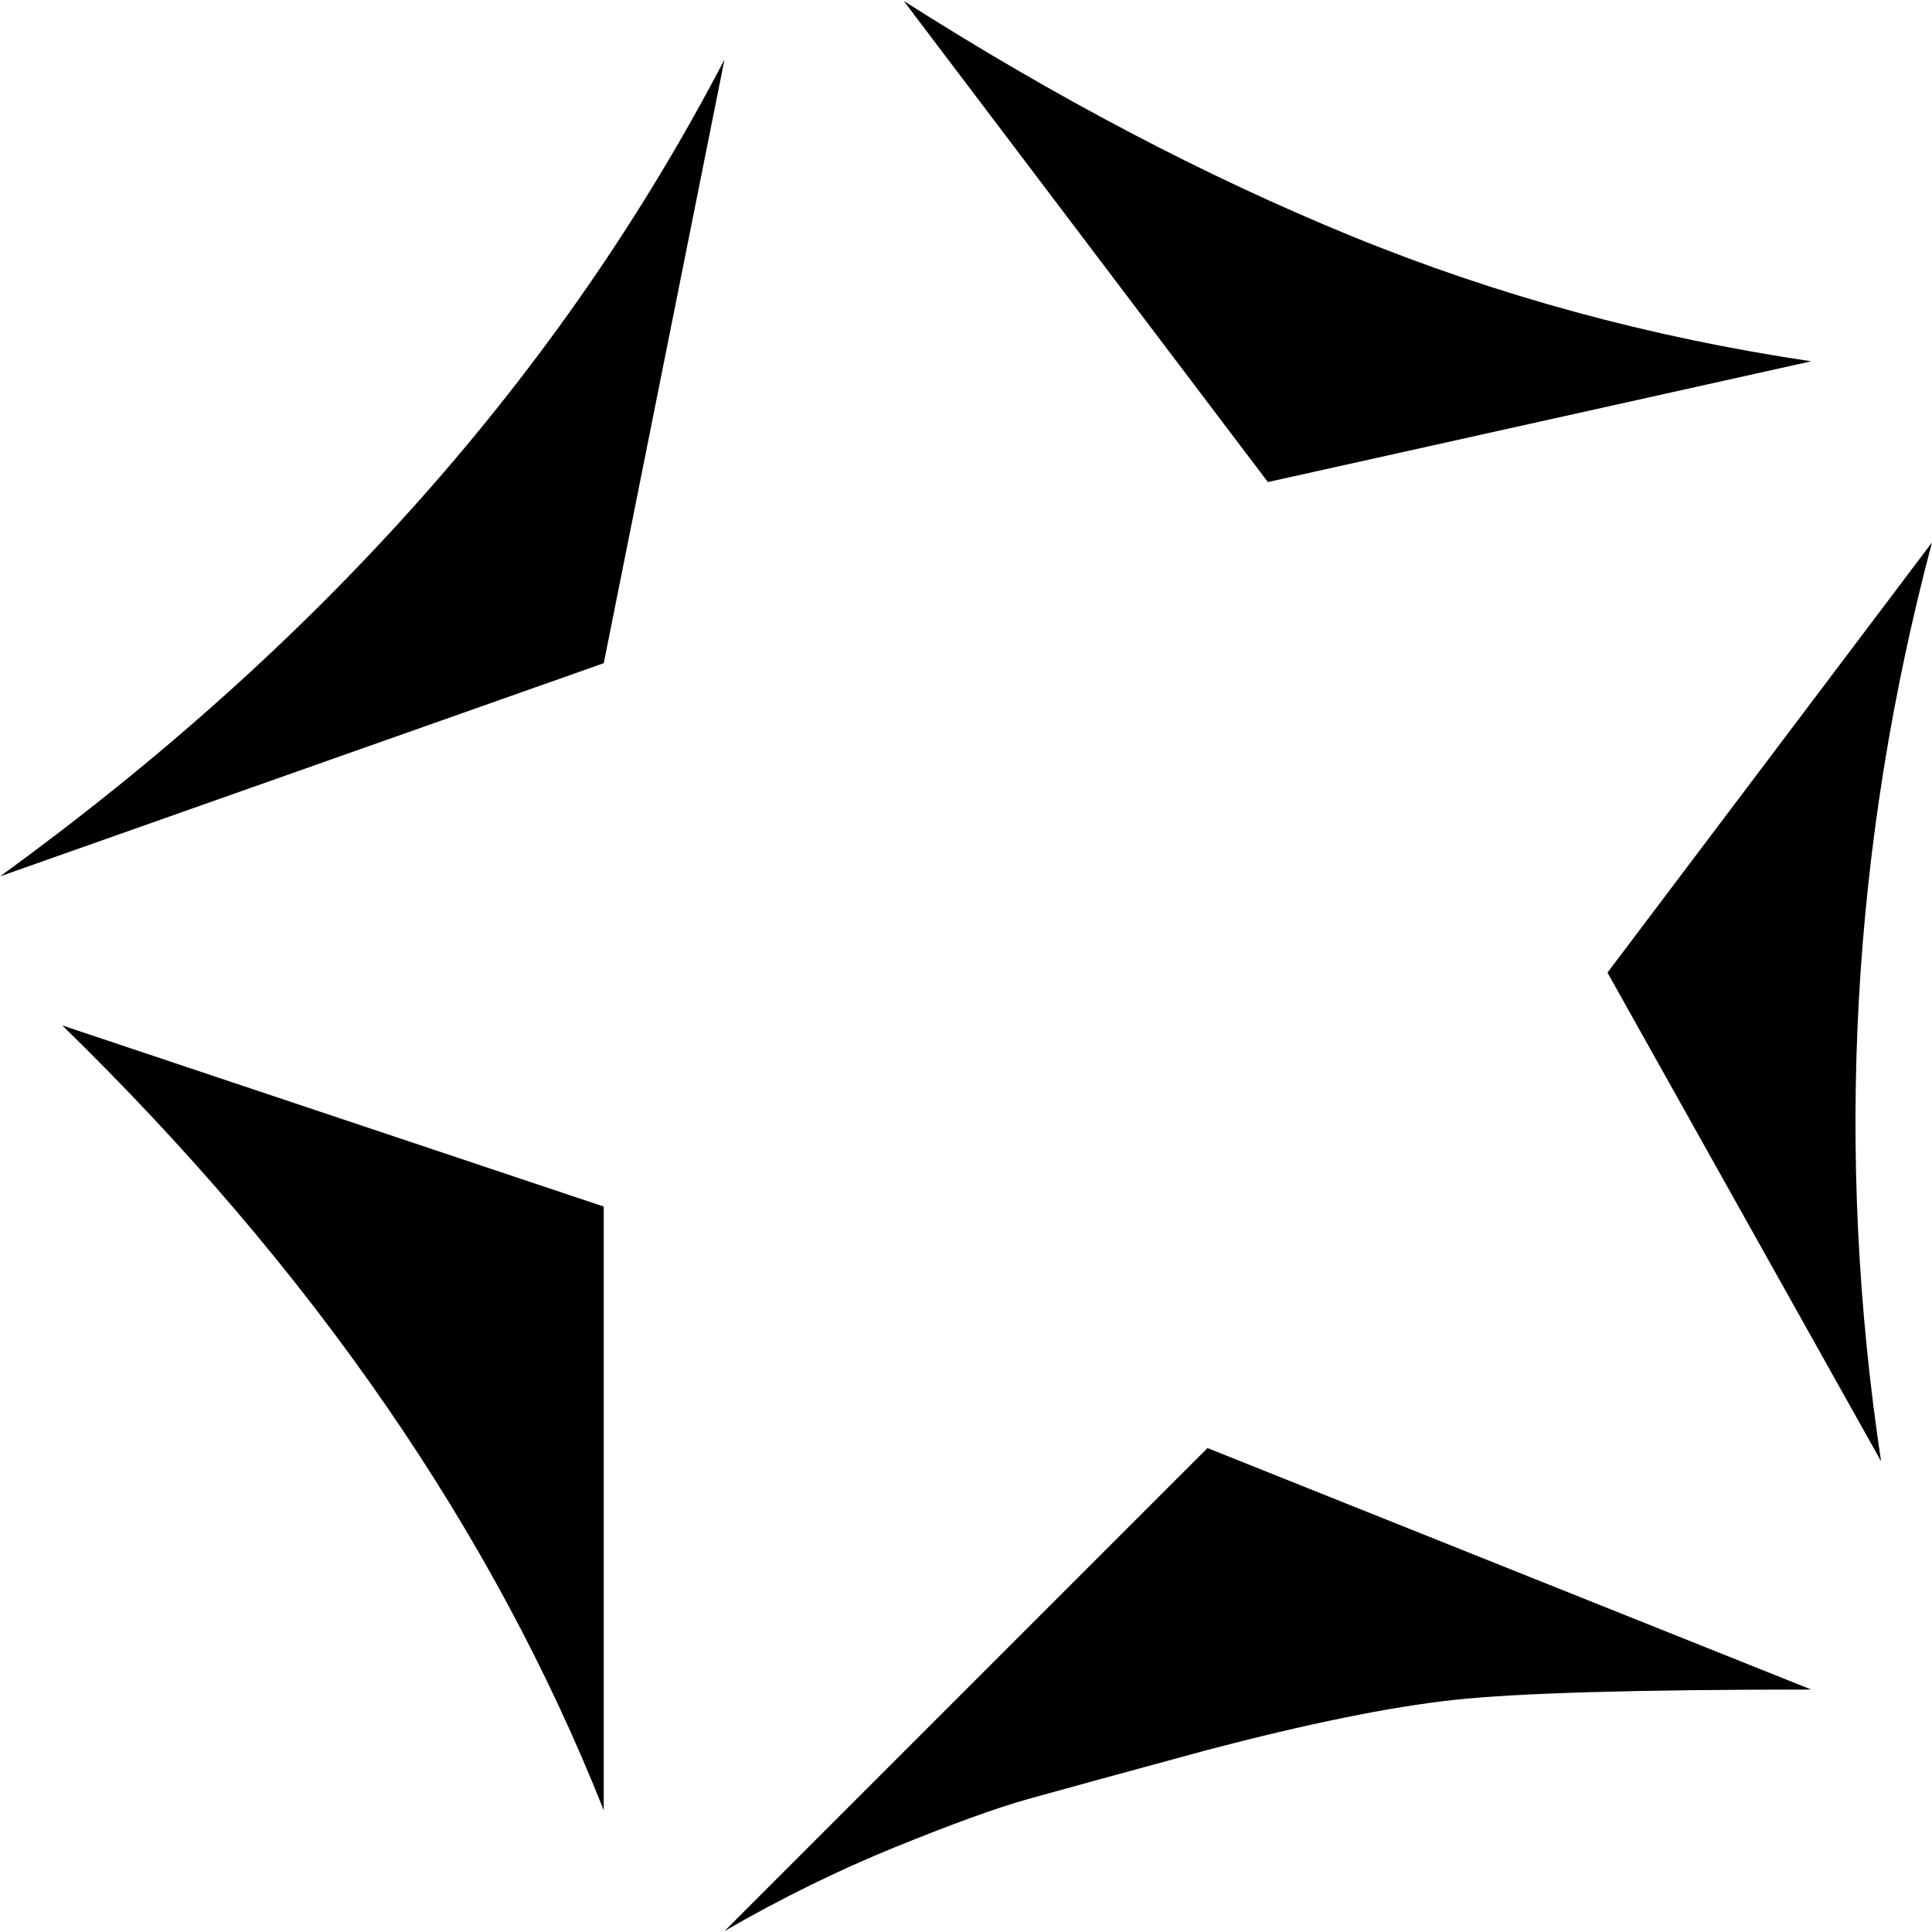 <svg xmlns="http://www.w3.org/2000/svg" width="3em" height="3em" viewBox="0 0 1024 1023"><path fill="currentColor" d="M320 351L0 464Q255 279 384 31zm0 288v320Q232 737 33 543zm320 128l320 128q-139 0-189.5 5.5T640 927q-70 19-95 26t-70.5 25.5T384 1023zm357 7L852 515l172-228q-64 241-27 487M479 0q121 77 237 124.5T960 191l-288 64z"/></svg>